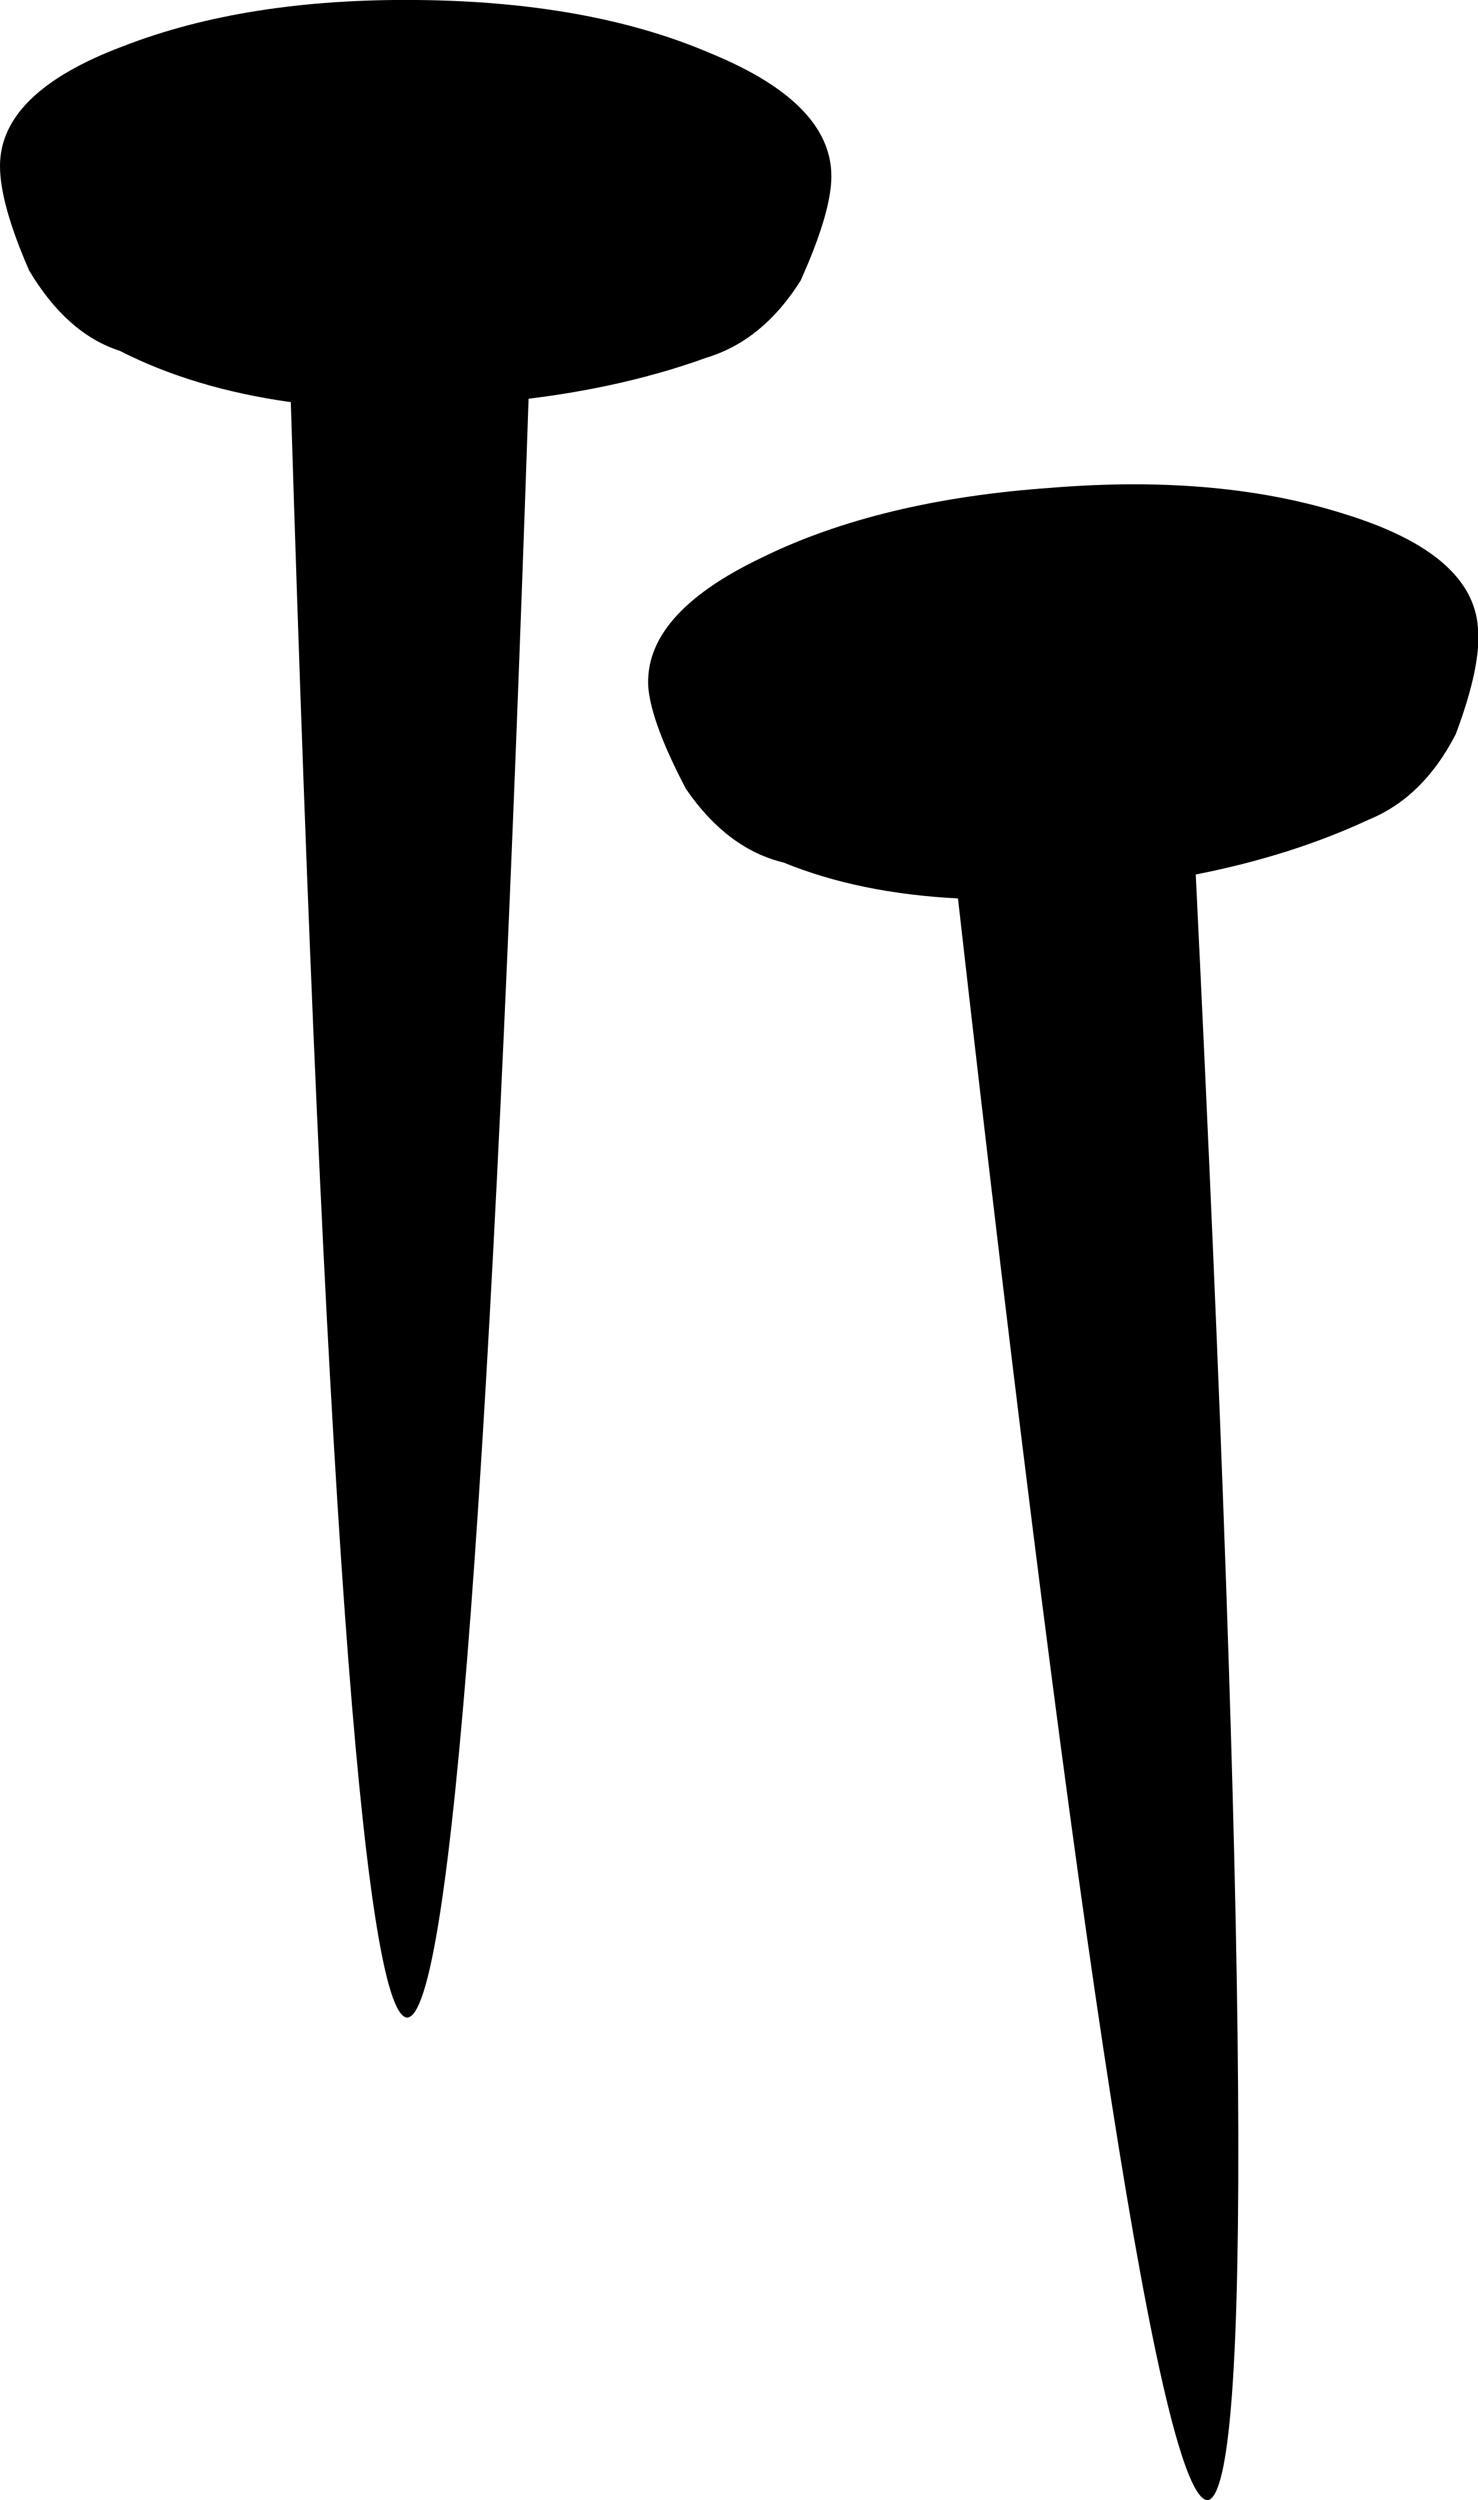 <?xml version="1.0" encoding="UTF-8" standalone="no"?>
<svg xmlns:xlink="http://www.w3.org/1999/xlink" height="73.05px" width="43.2px" xmlns="http://www.w3.org/2000/svg">
  <g transform="matrix(1.0, 0.0, 0.0, 1.0, 22.05, 118.0)">
    <path d="M-18.55 -107.75 Q-20.1 -108.25 -21.2 -110.1 -22.05 -112.05 -22.05 -113.15 -22.05 -115.3 -18.45 -116.65 -14.85 -118.05 -9.85 -118.0 -4.8 -117.95 -1.3 -116.45 2.25 -115.0 2.25 -112.85 2.25 -111.8 1.35 -109.8 0.25 -108.05 -1.4 -107.55 -3.75 -106.7 -6.6 -106.35 -8.2 -59.15 -10.15 -59.05 -12.1 -59.2 -13.55 -106.25 -16.4 -106.65 -18.55 -107.75" fill="#000000" fill-rule="evenodd" stroke="none"/>
    <path d="M0.85 -92.8 Q-0.8 -93.2 -2.0 -94.95 -3.0 -96.85 -3.1 -97.9 -3.25 -100.05 0.2 -101.7 3.65 -103.4 8.7 -103.75 13.65 -104.15 17.35 -102.95 21.0 -101.8 21.15 -99.65 21.25 -98.55 20.5 -96.55 19.55 -94.7 17.95 -94.05 15.7 -93.0 12.9 -92.45 15.2 -45.3 13.25 -44.95 11.25 -45.0 5.95 -91.75 3.05 -91.9 0.85 -92.8" fill="#000000" fill-rule="evenodd" stroke="none"/>
  </g>
</svg>
